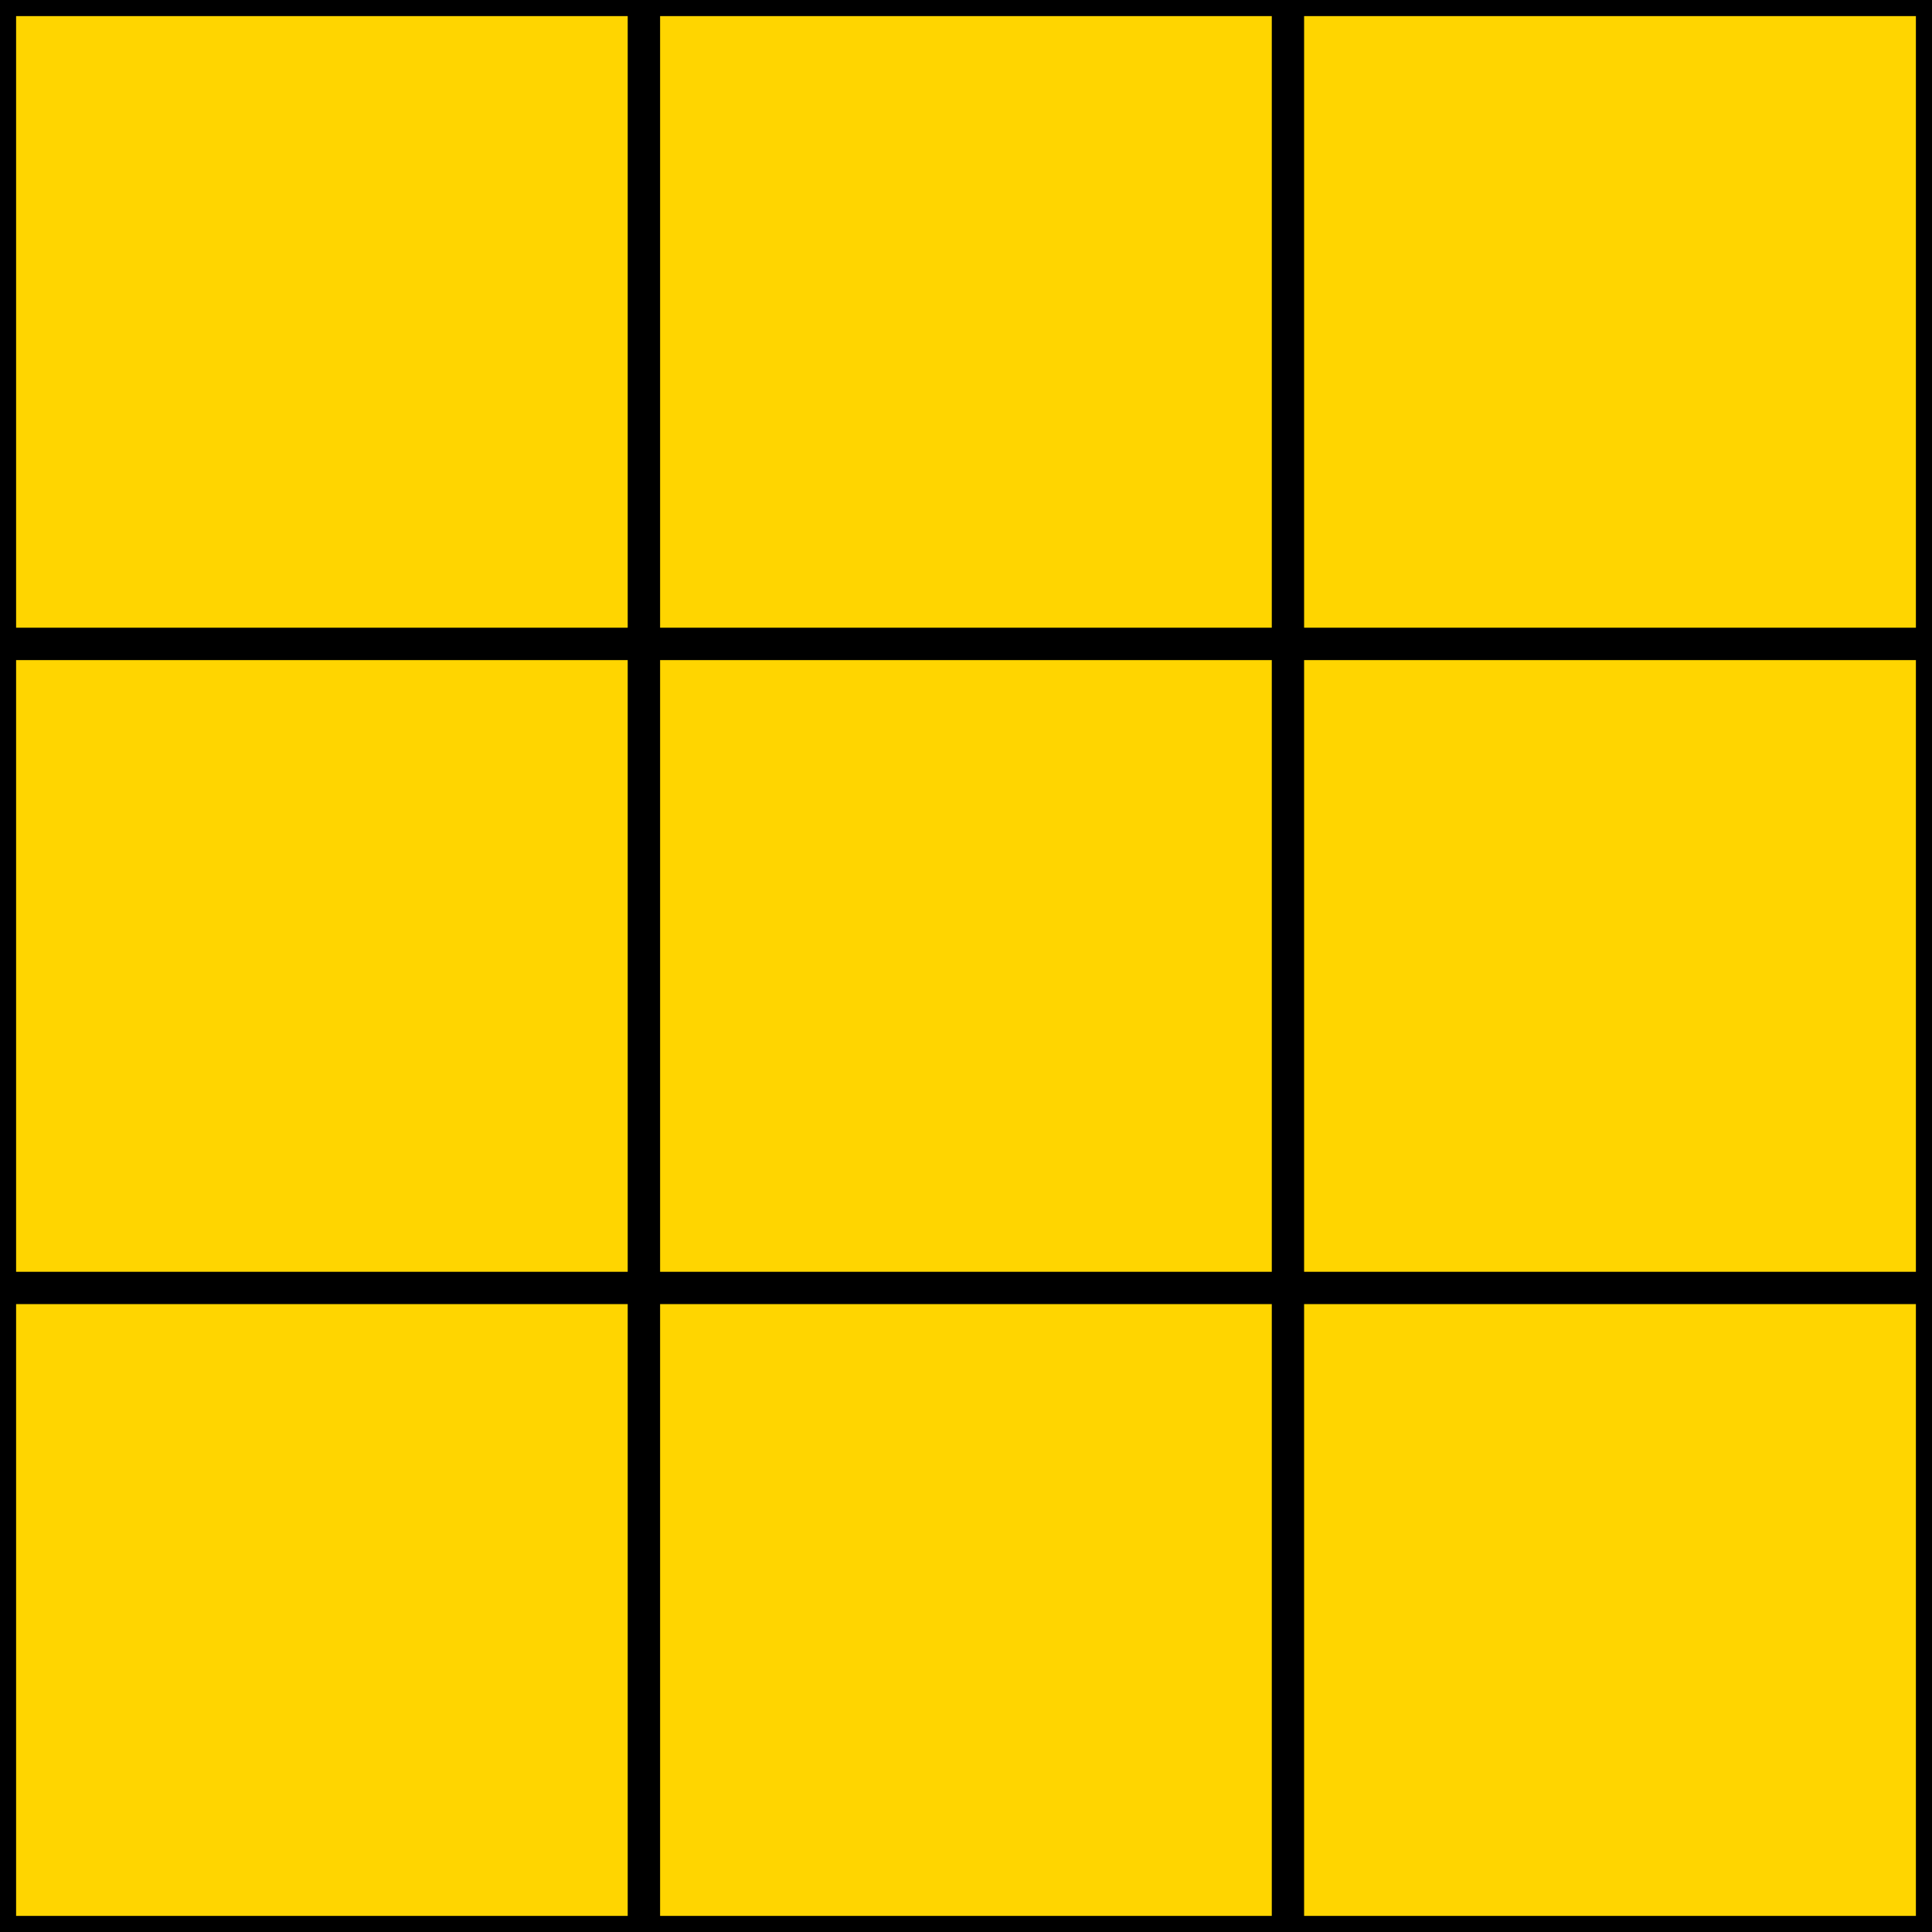 <svg width="300" height="300" viewBox="0 0 300 300" fill="none" xmlns="http://www.w3.org/2000/svg">
  <g clip-path="url(#face)">
    <rect width="300" height="300" fill="transparent" />
    <rect x="0" y="0" width="100" height="100" fill="#ffd500" stroke-width="5" stroke="black" />
    <rect x="100" y="0" width="100" height="100" fill="#ffd500" stroke-width="5" stroke="black" />
    <rect x="200" y="0" width="100" height="100" fill="#ffd500" stroke-width="5" stroke="black" />

    <rect x="0" y="100" width="100" height="100" fill="#ffd500" stroke-width="5" stroke="black" />
    <rect x="100" y="100" width="100" height="100" fill="#ffd500" stroke-width="5" stroke="black" id="center" />
    <rect x="200" y="100" width="100" height="100" fill="#ffd500" stroke-width="5" stroke="black" />

    <rect x="0" y="200" width="100" height="100" fill="#ffd500" stroke-width="5" stroke="black" />
    <rect x="100" y="200" width="100" height="100" fill="#ffd500" stroke-width="5" stroke="black" />
    <rect x="200" y="200" width="100" height="100" fill="#ffd500" stroke-width="5" stroke="black" />
  </g>

  <defs>
    <clipPath id="face">
      <rect width="300" height="300" fill="transparent" />
    </clipPath>
  </defs>
</svg>